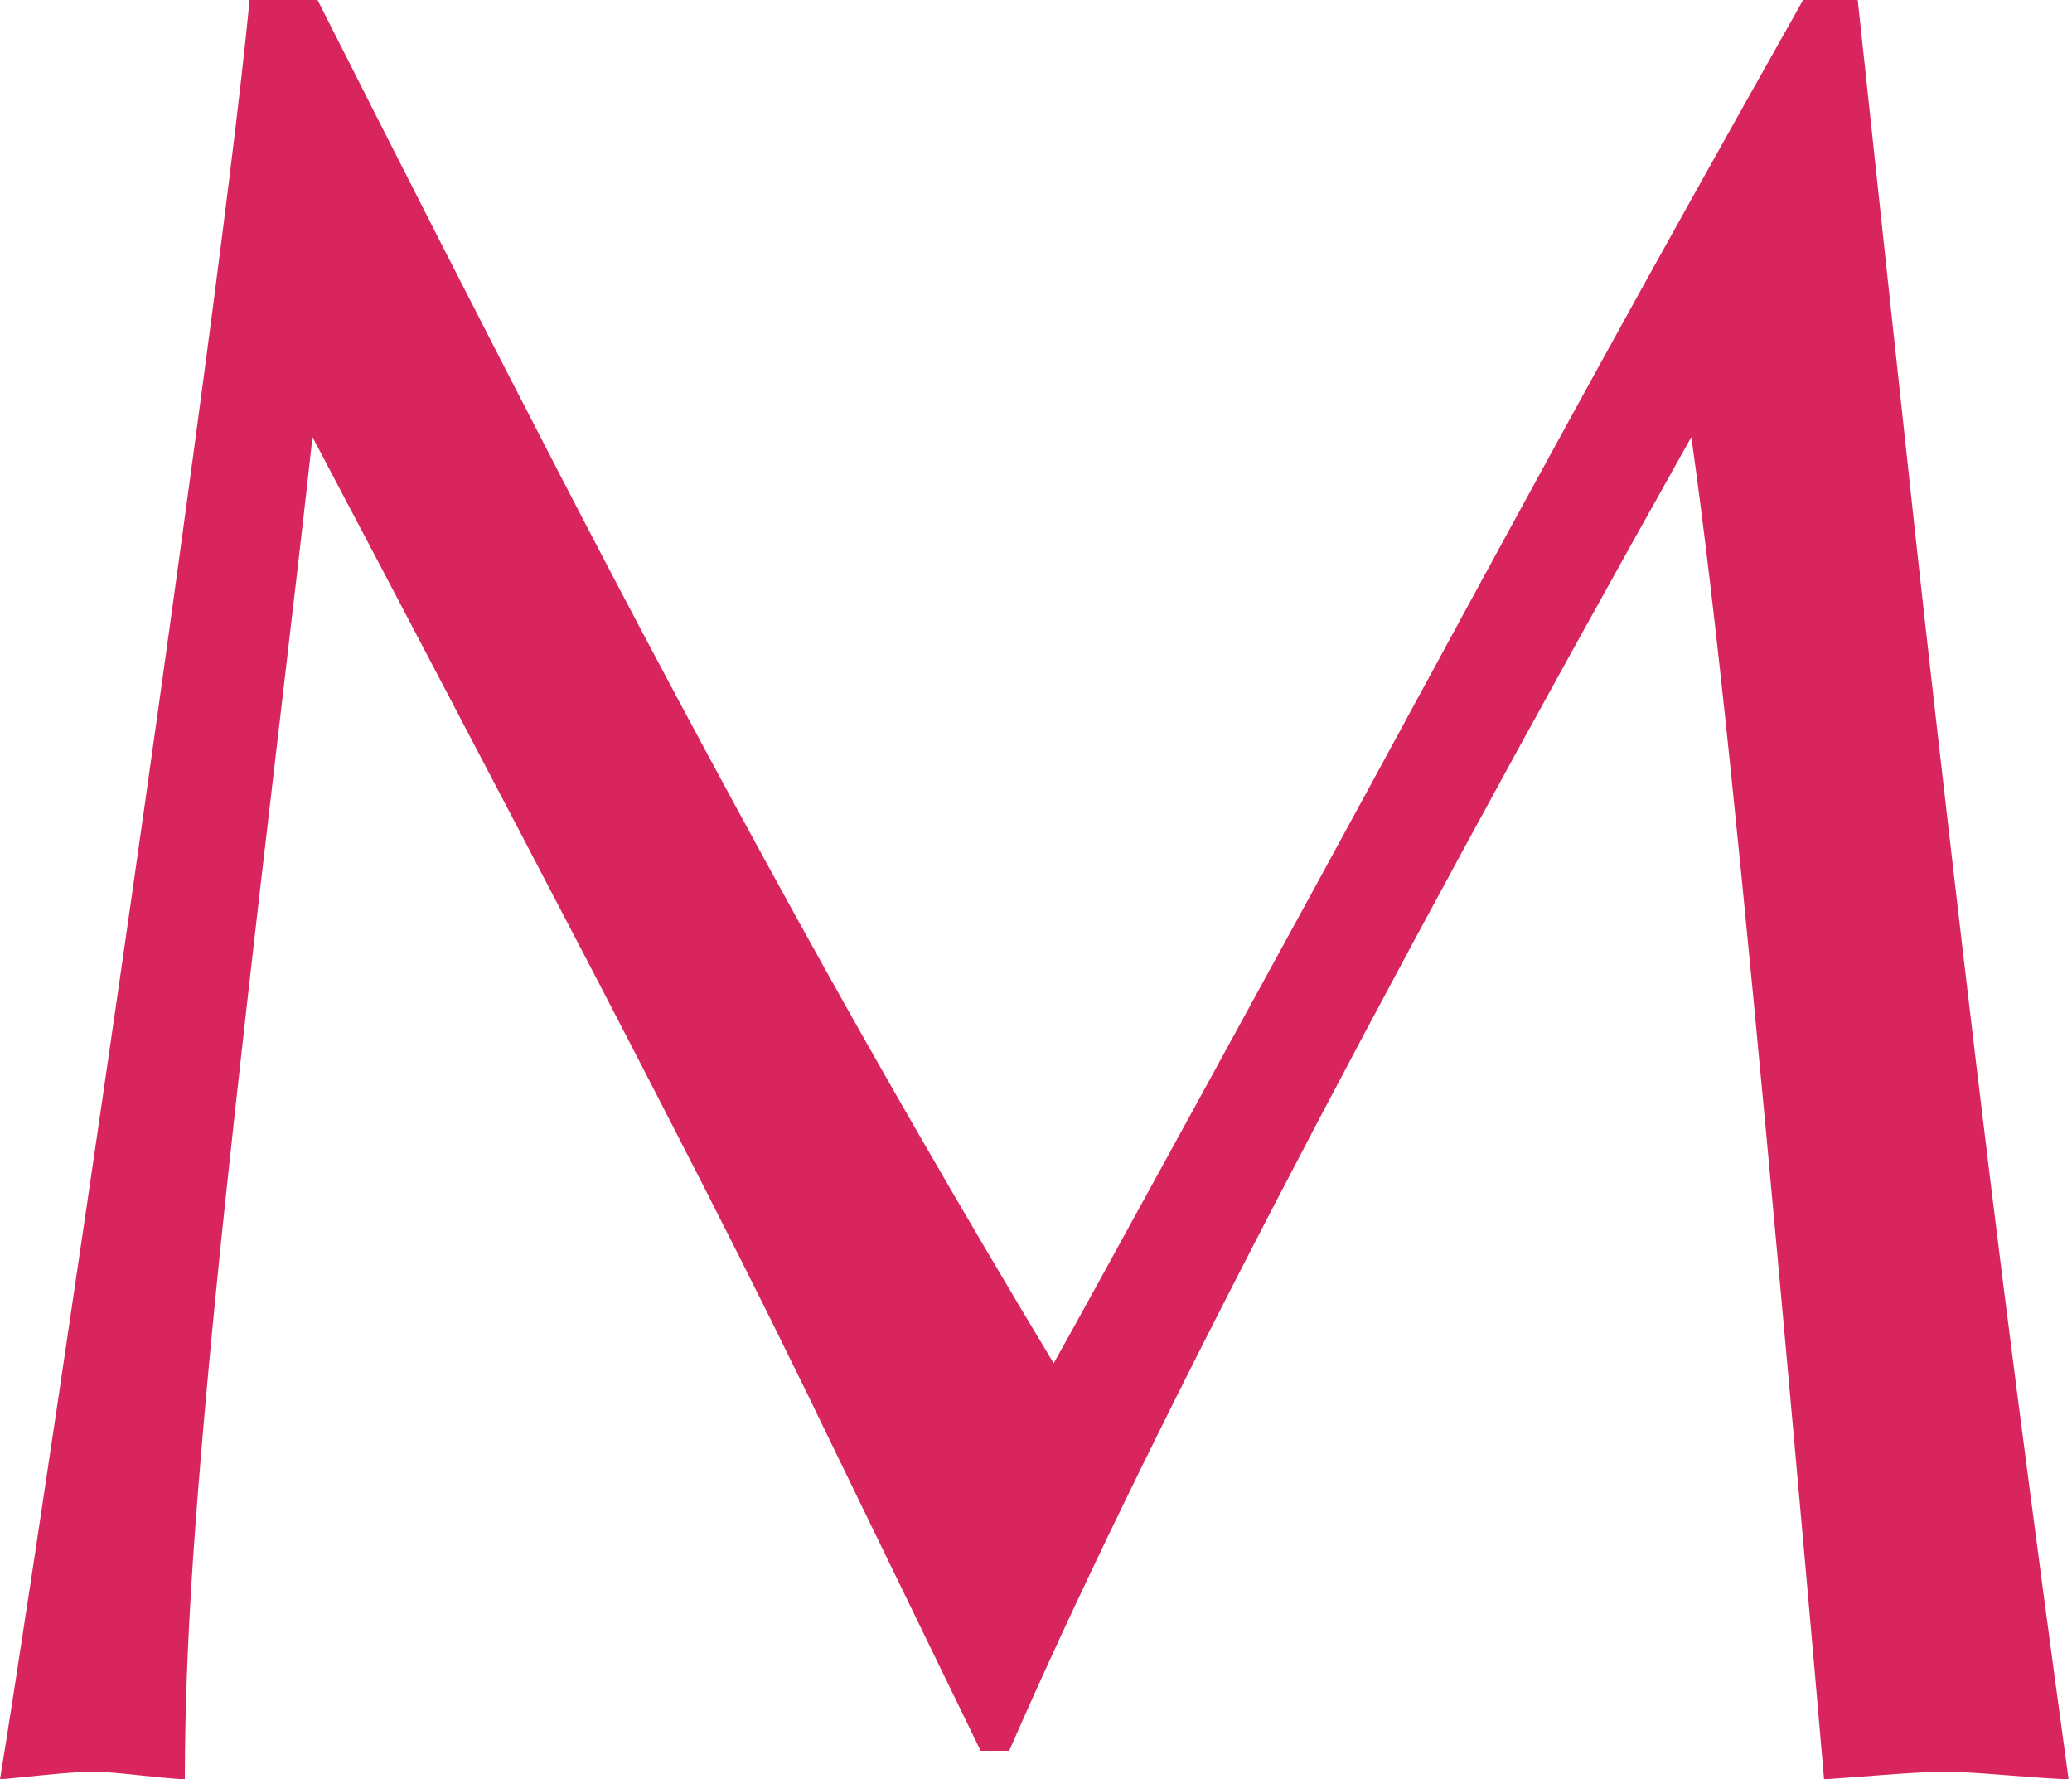 <?xml version="1.0" encoding="UTF-8"?>
<svg width="198px" height="170px" viewBox="0 0 198 170" version="1.1" xmlns="http://www.w3.org/2000/svg" xmlns:xlink="http://www.w3.org/1999/xlink">
    <!-- Generator: Sketch 63.1 (92452) - https://sketch.com -->
    <title>mi-4</title>
    <desc>Created with Sketch.</desc>
    <g id="Сайт" stroke="none" stroke-width="1" fill="none" fill-rule="evenodd">
        <path d="M197.676,170 C196.098,158.509 194.459,146.208 192.76,133.099 C191.06,119.989 189.29,105.575 187.449,89.855 C185.608,74.136 184.131,61.178 183.019,50.982 C181.906,40.785 180.075,23.792 177.526,0 L177.526,0 L172.306,0 C164.619,13.636 158.084,25.349 152.703,35.141 C147.321,44.933 141.586,55.443 135.496,66.671 C129.407,77.899 122.437,90.675 114.588,104.998 C106.738,119.322 102.105,127.738 100.689,130.246 C91.949,115.721 83.725,101.468 76.017,87.488 C68.31,73.509 60.824,59.499 53.561,45.459 C46.298,31.419 38.56,16.266 30.346,0 L30.346,0 L23.852,0 C23.043,8.416 21.232,23.023 18.42,43.82 C15.608,64.617 12.24,88.358 8.315,115.043 C4.39,141.727 1.618,160.046 0,170 C0.89,169.919 2.327,169.777 4.309,169.575 C6.292,169.373 7.85,169.272 8.983,169.272 C9.832,169.272 11.178,169.373 13.019,169.575 C14.86,169.777 16.407,169.919 17.662,170 C17.662,162.798 18.005,154.625 18.693,145.48 C19.381,136.336 20.332,126.048 21.546,114.618 C22.76,103.188 24.297,89.582 26.159,73.802 C28.02,58.022 29.254,47.34 29.861,41.757 C34.109,49.808 38.469,58.093 42.94,66.61 C47.411,75.127 51.579,83.088 55.443,90.493 C59.307,97.897 63.353,105.737 67.581,114.011 C71.809,122.285 75.967,130.671 80.054,139.168 L80.054,139.168 L93.709,167.269 L96.441,167.269 C108.579,139.391 130.307,97.553 161.624,41.757 C162.757,49.727 164.002,60.237 165.357,73.286 C166.712,86.335 168.28,102.651 170.061,122.235 C171.841,141.818 173.257,157.74 174.309,170 C175.442,169.919 177.324,169.777 179.954,169.575 C182.584,169.373 184.586,169.272 185.962,169.272 C187.095,169.272 188.906,169.373 191.394,169.575 C193.883,169.777 195.976,169.919 197.676,170 Z" id="mi-4" fill="#D9255E" fill-rule="nonzero"></path>
    </g>
</svg>